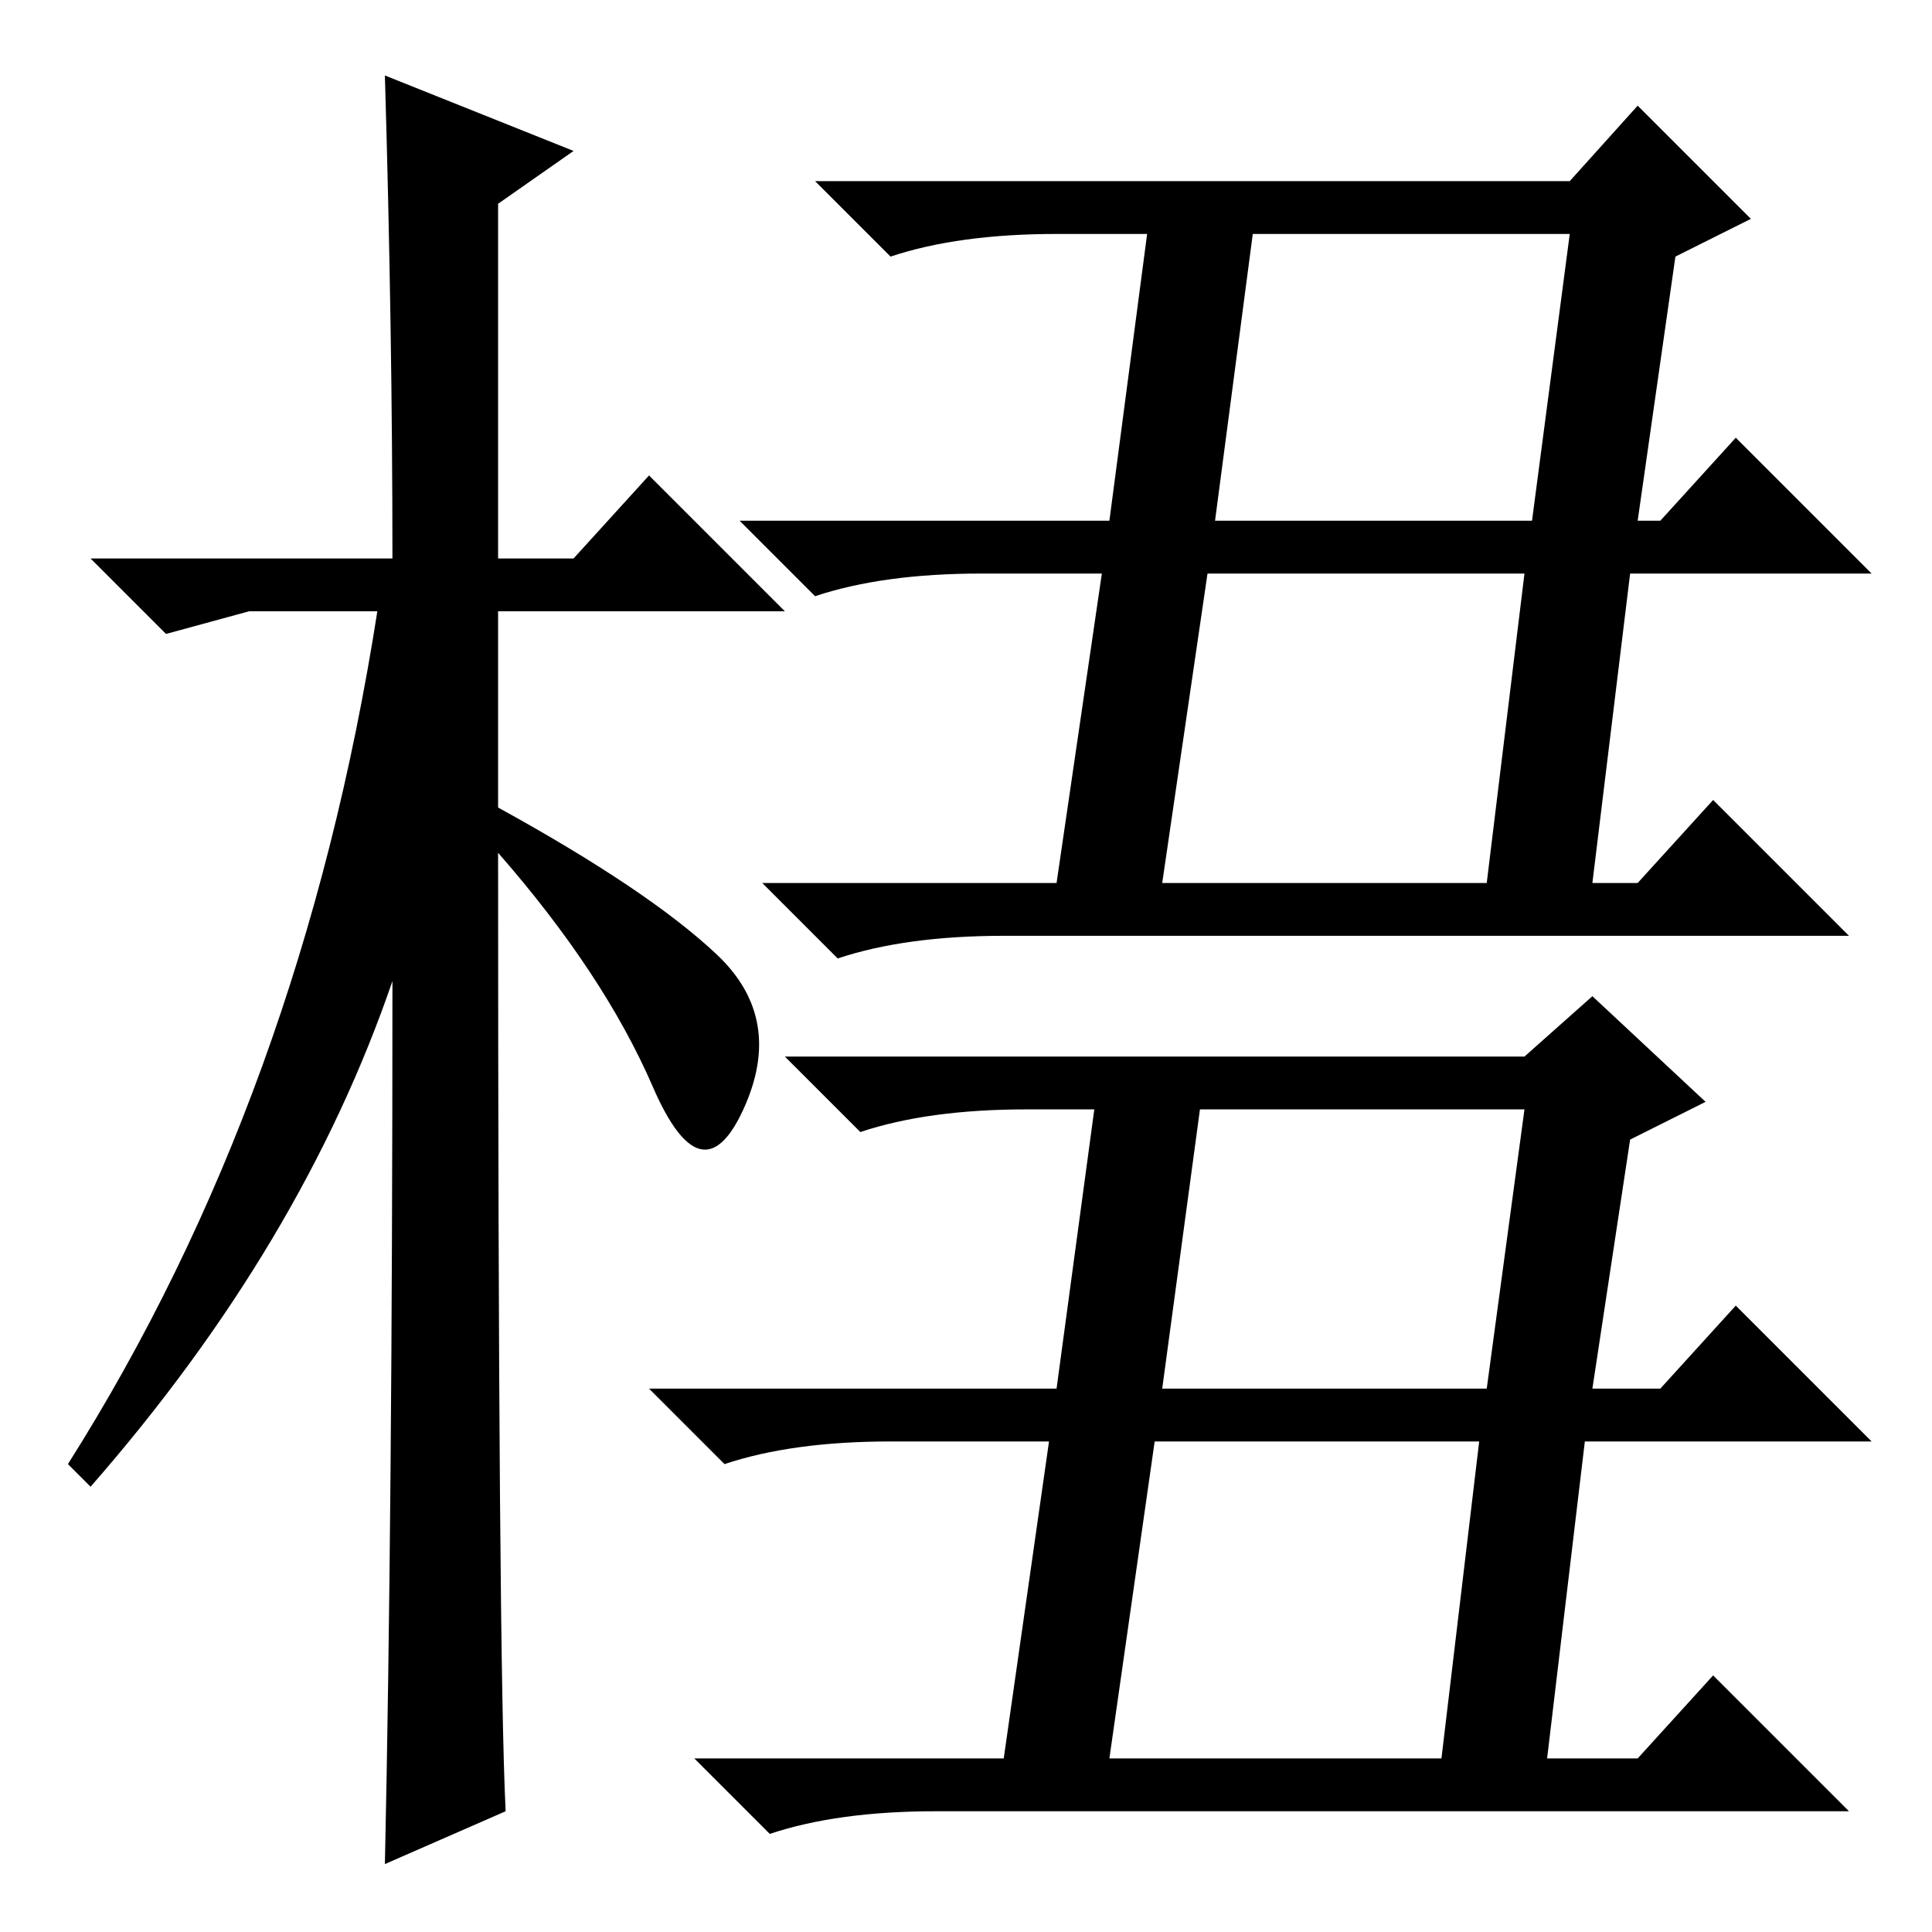 <?xml version="1.0" standalone="no"?>
<!DOCTYPE svg PUBLIC "-//W3C//DTD SVG 1.1//EN" "http://www.w3.org/Graphics/SVG/1.1/DTD/svg11.dtd" >
<svg xmlns="http://www.w3.org/2000/svg" xmlns:xlink="http://www.w3.org/1999/xlink" version="1.1" viewBox="0 -36 256 256">
  <g transform="matrix(1 0 0 -1 0 220)">
   <path fill="currentColor"
d="M67 16l-16 -7q1 46 1 117q-12 -35 -40 -67l-3 3q31 49 41 113h-17l-11 -3l-10 10h40q0 30 -1 64l25 -10l-10 -7v-47h10l10 11l18 -18h-38v-26q20 -11 29 -19.5t3.5 -20.5t-12 3t-20.5 31q0 -107 1 -127zM161 187h42l5 38h-42zM154 139h43l5 41h-42zM208 232l9 10l15 -15
l-10 -5l-5 -35h3l10 11l18 -18h-32l-5 -41h6l10 11l18 -18h-112q-13 0 -22 -3l-10 10h39l6 41h-16q-13 0 -22 -3l-10 10h49l5 38h-12q-13 0 -22 -3l-10 10h100zM154 72h43l5 37h-43zM147 23h44l5 42h-43zM202 116l9 8l15 -14l-10 -5l-5 -33h9l10 11l18 -18h-38l-5 -42h12
l10 11l18 -18h-121q-13 0 -22 -3l-10 10h41l6 42h-21q-13 0 -22 -3l-10 10h54l5 37h-9q-13 0 -22 -3l-10 10h98z" />
  </g>

</svg>
